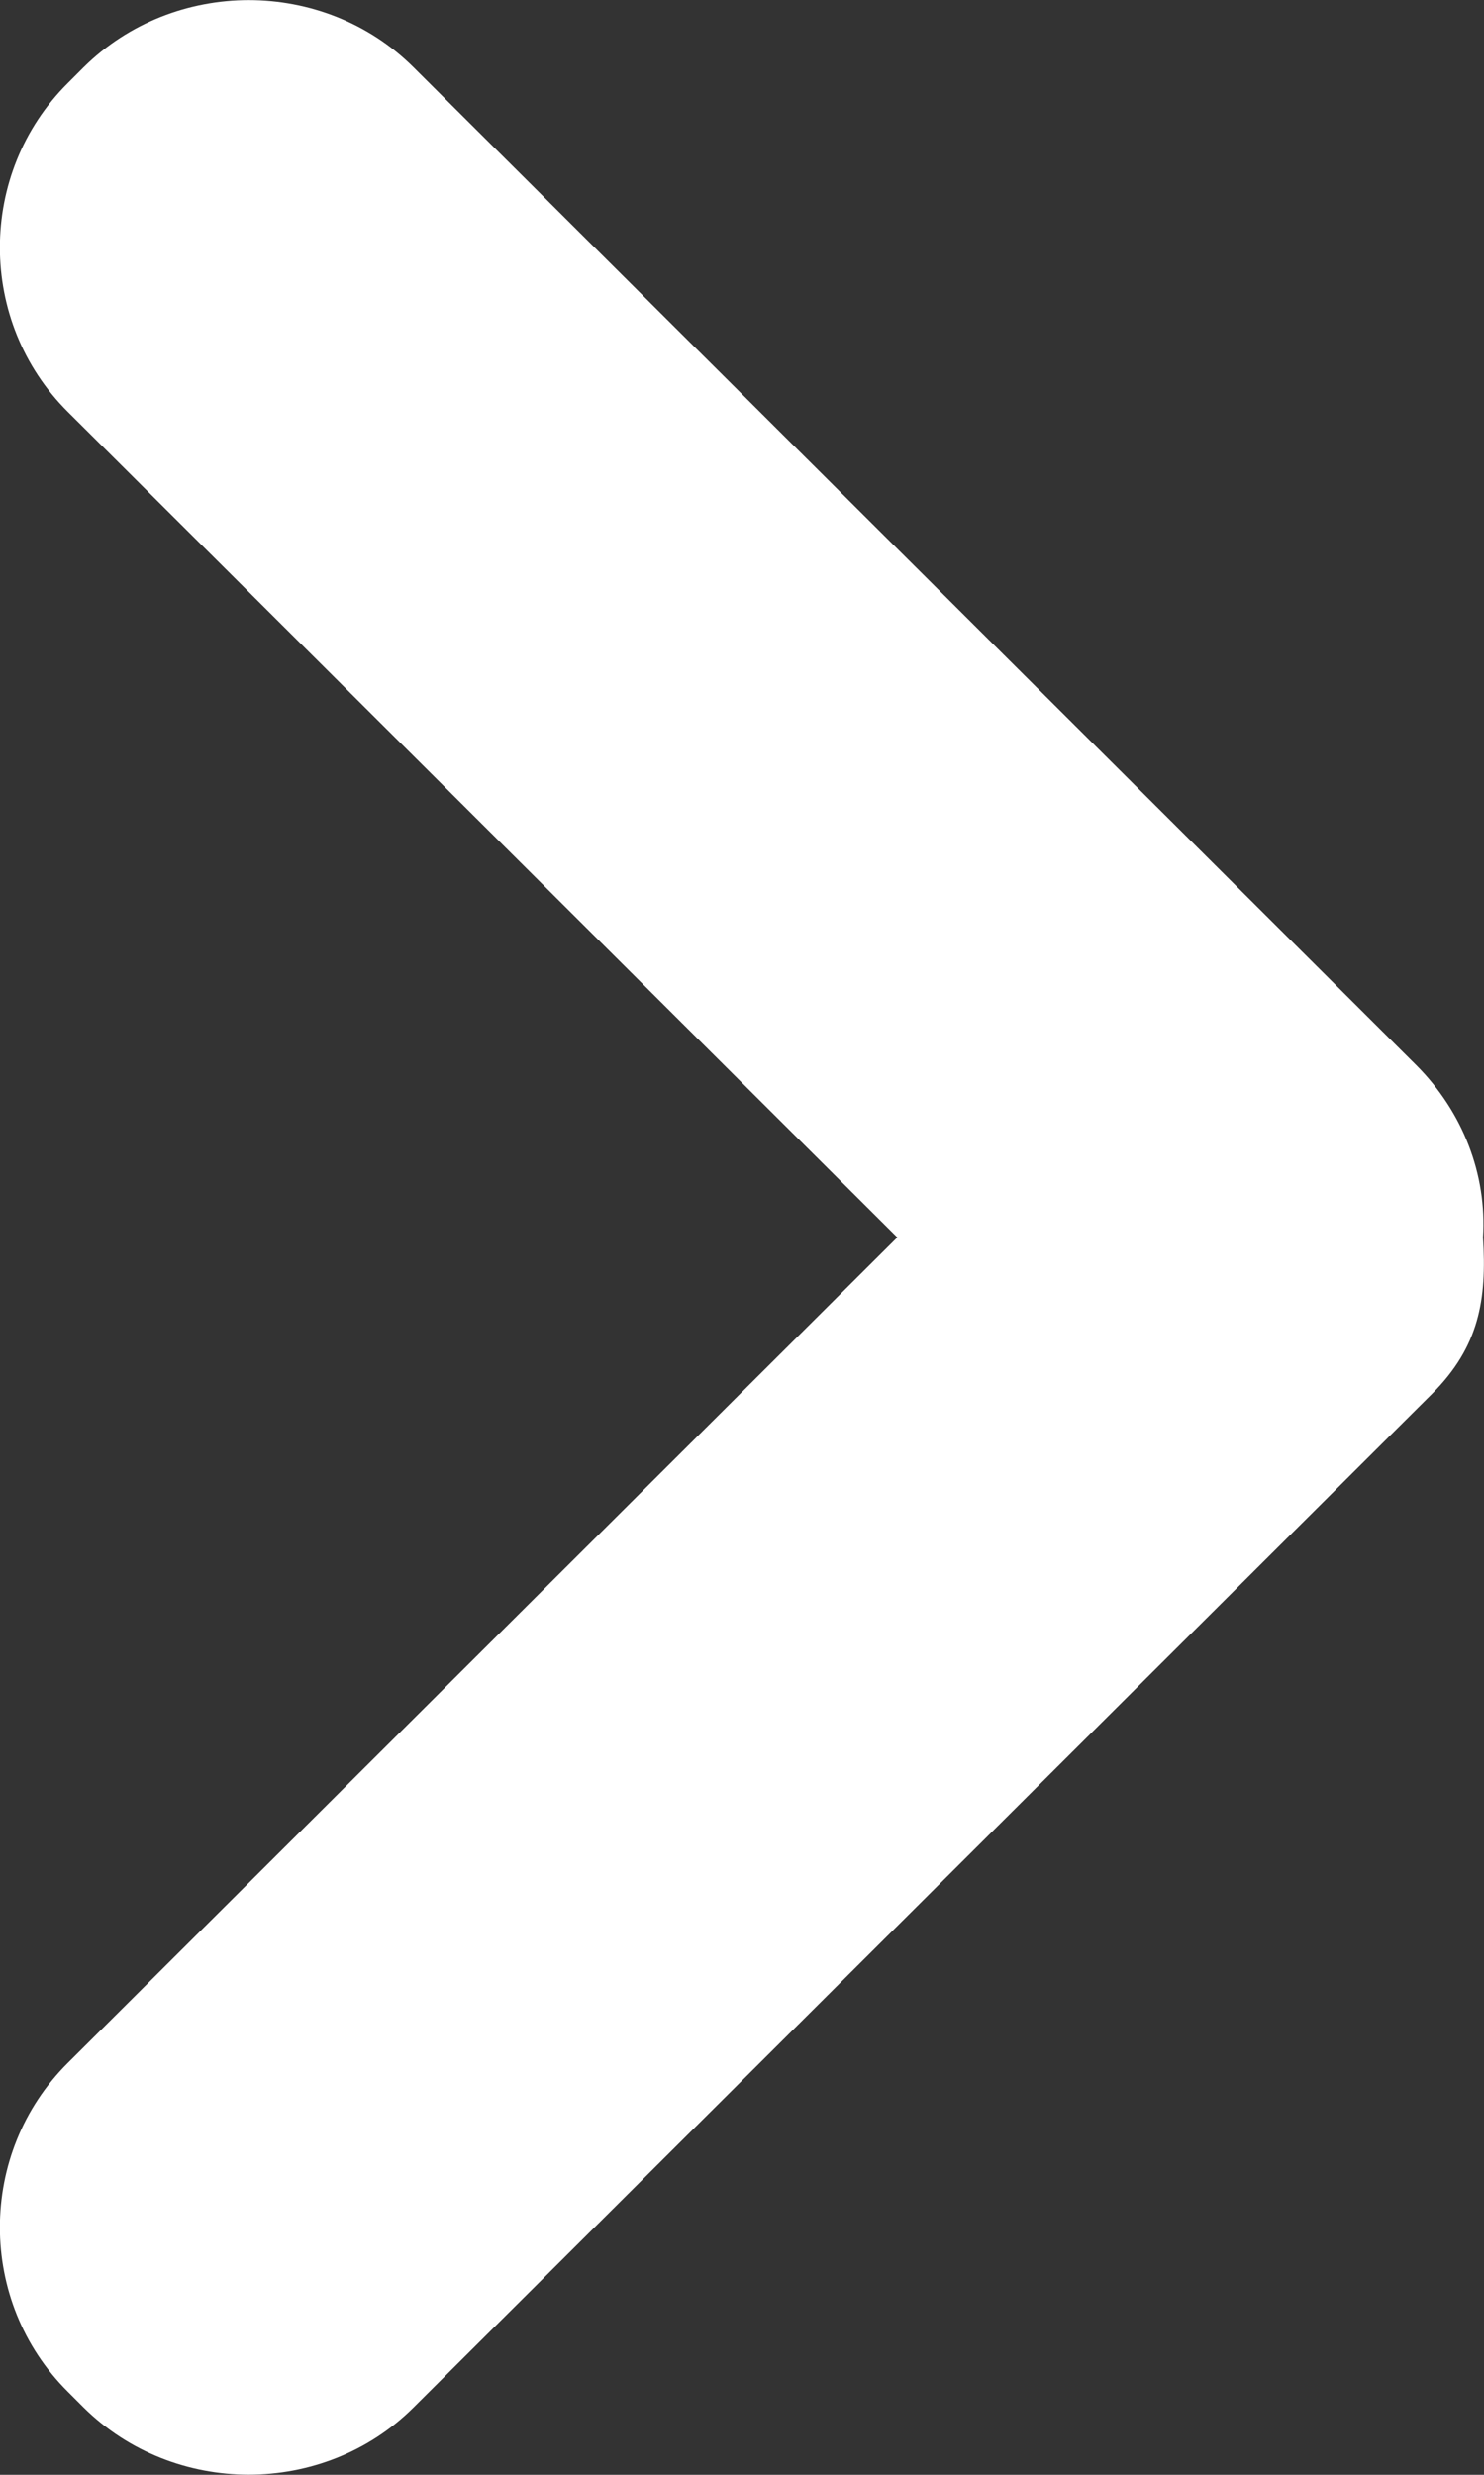 <svg width="3" height="5" viewBox="0 0 3 5" fill="none" xmlns="http://www.w3.org/2000/svg">
<rect x="0" y="0" width="3" height="5" fill="#333333" stroke="none"/>
<path d="M0.836 0.136L2.863 2.152C2.958 2.247 3.006 2.374 2.998 2.5C3.006 2.626 2.99 2.721 2.895 2.816L0.836 4.864C0.654 5.045 0.352 5.045 0.169 4.864L0.137 4.832C-0.046 4.65 -0.046 4.35 0.137 4.168L1.814 2.5L0.137 0.832C-0.046 0.65 -0.046 0.35 0.137 0.168L0.169 0.136C0.352 -0.045 0.654 -0.045 0.836 0.136Z" fill="#ffffff"/>
</svg>
